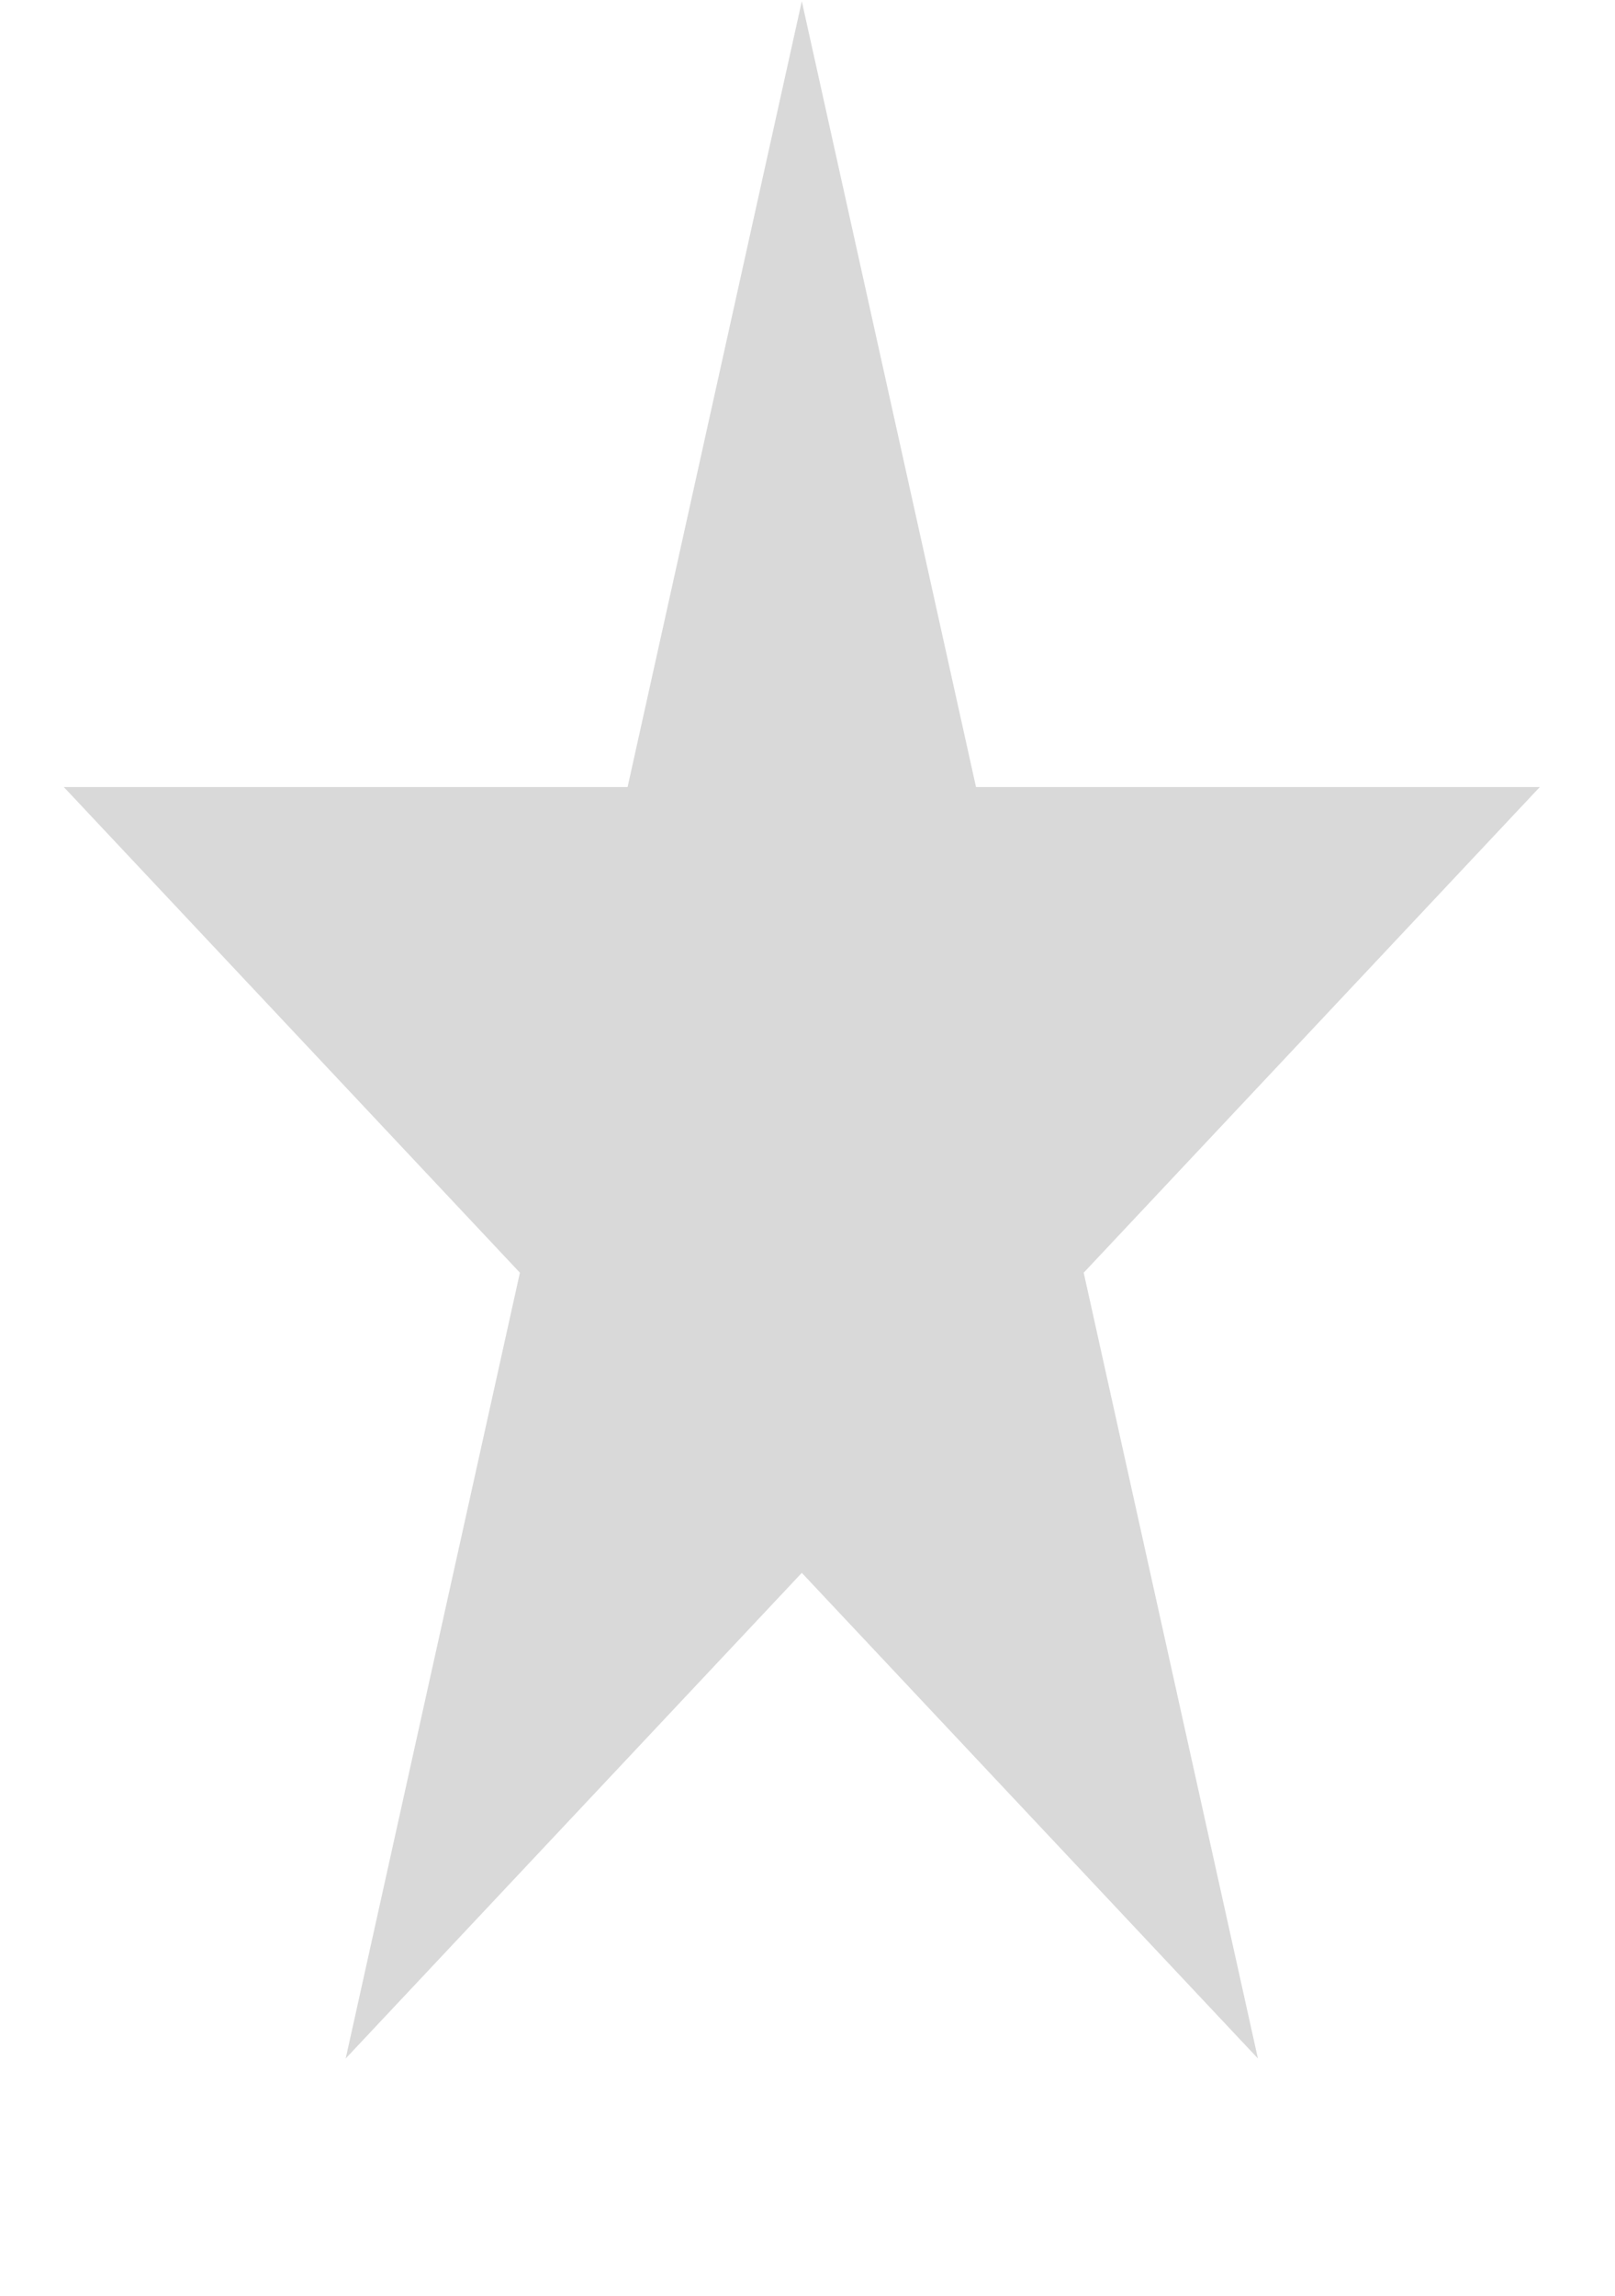 <svg width="38" height="54" viewBox="0 0 38 54" fill="none" xmlns="http://www.w3.org/2000/svg">
<path d="M18.866 0.029L22.965 18.512H36.231L25.499 29.936L29.598 48.419L18.866 36.996L8.134 48.419L12.233 29.936L1.501 18.512H14.767L18.866 0.029Z" fill="#D9D9D9"/>
</svg>
